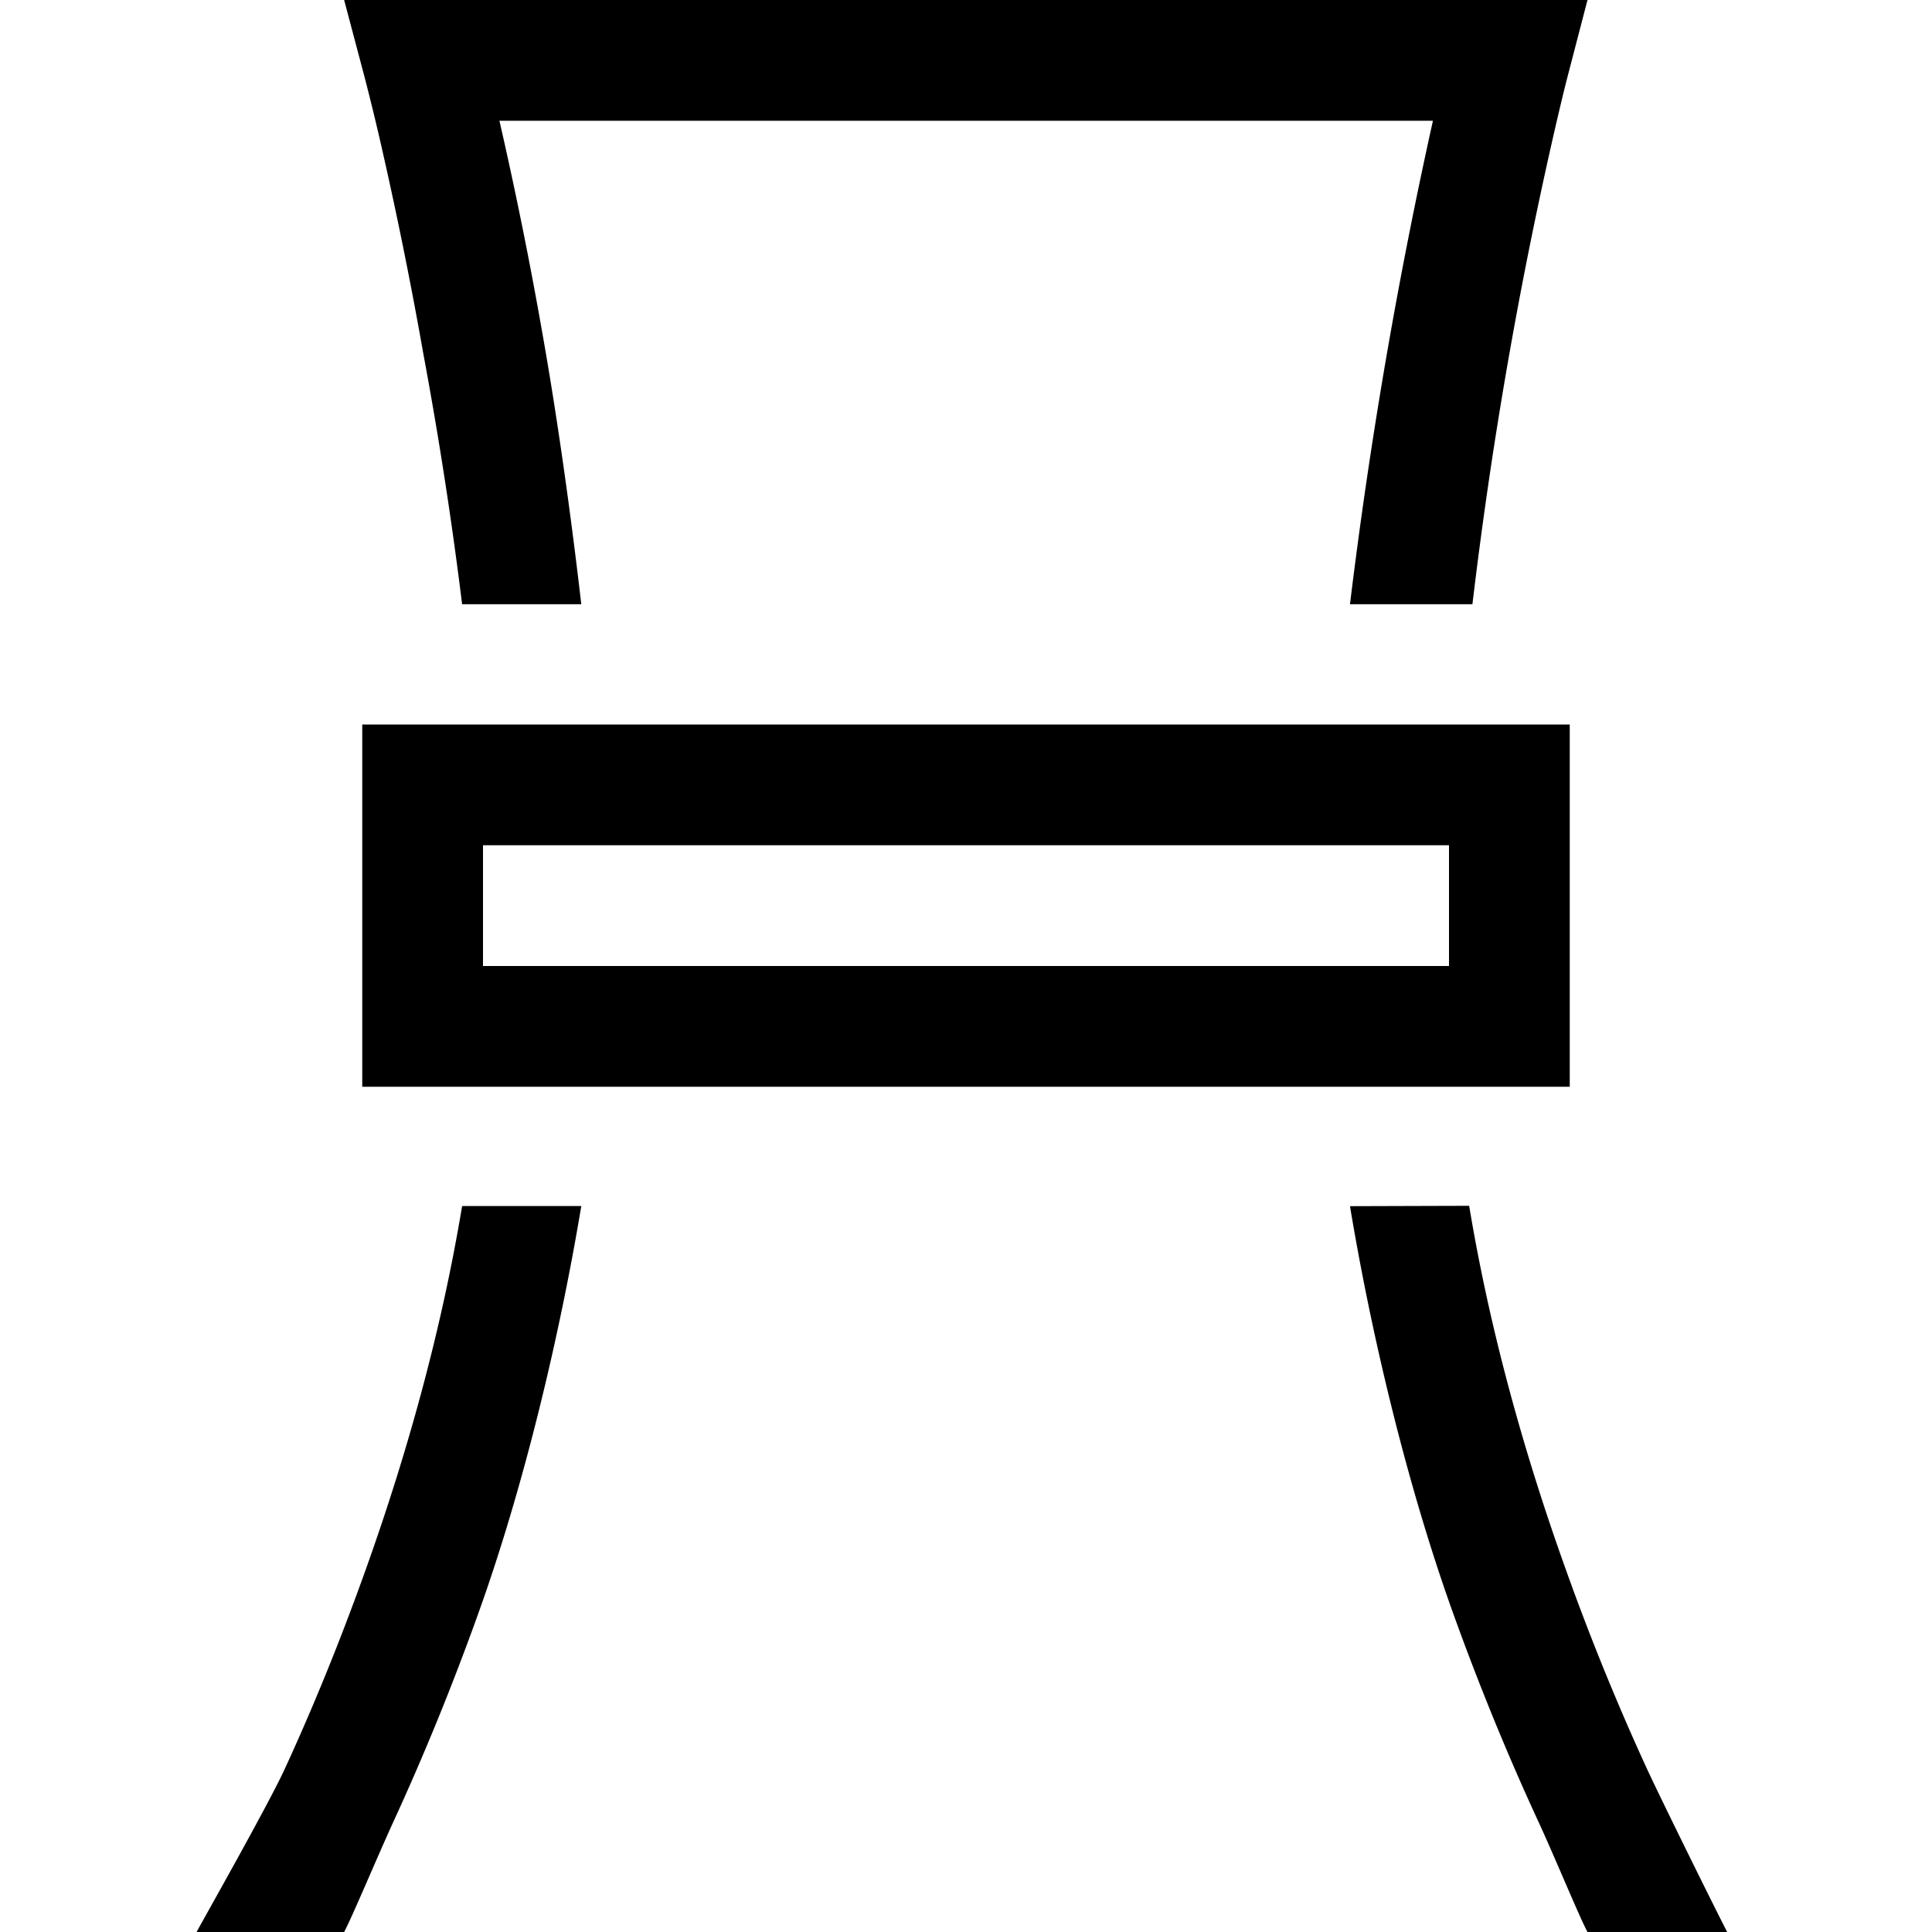 <svg xmlns="http://www.w3.org/2000/svg" viewBox="0 0 16 16" width="16" height="16">
  <path class="iconStroke" d="M2.85 16H1.628c.058-.108.594-1.054.73-1.35.229-.497.457-1.053.671-1.652.356-.996.632-2.01.798-3.01h.987c-.177 1.063-.469 2.297-.843 3.346-.224.628-.464 1.21-.704 1.733-.145.316-.35.808-.417.933zm9.017-15H4.136a34.45 34.45 0 0 1 .356 1.761c.126.709.238 1.518.322 2.243h-.987a34.09 34.09 0 0 0-.32-2.068 35.378 35.378 0 0 0-.338-1.679A19.853 19.853 0 0 0 3.017.63L2.85 0h10.297l-.163.626c-.03.115-.083.334-.152.642a37.368 37.368 0 0 0-.638 3.736H11.18A41.678 41.678 0 0 1 11.867 1zm-.687 8.989l.987-.003c.166 1.002.444 2.02.804 3.022.213.596.442 1.148.67 1.644.137.295.605 1.24.663 1.348h-1.157c-.068-.125-.268-.615-.414-.93-.24-.52-.48-1.1-.704-1.724-.378-1.056-.672-2.291-.849-3.357zM3 6h10v3H3V6zm1 2h8V7H4v1z"/>
</svg>
